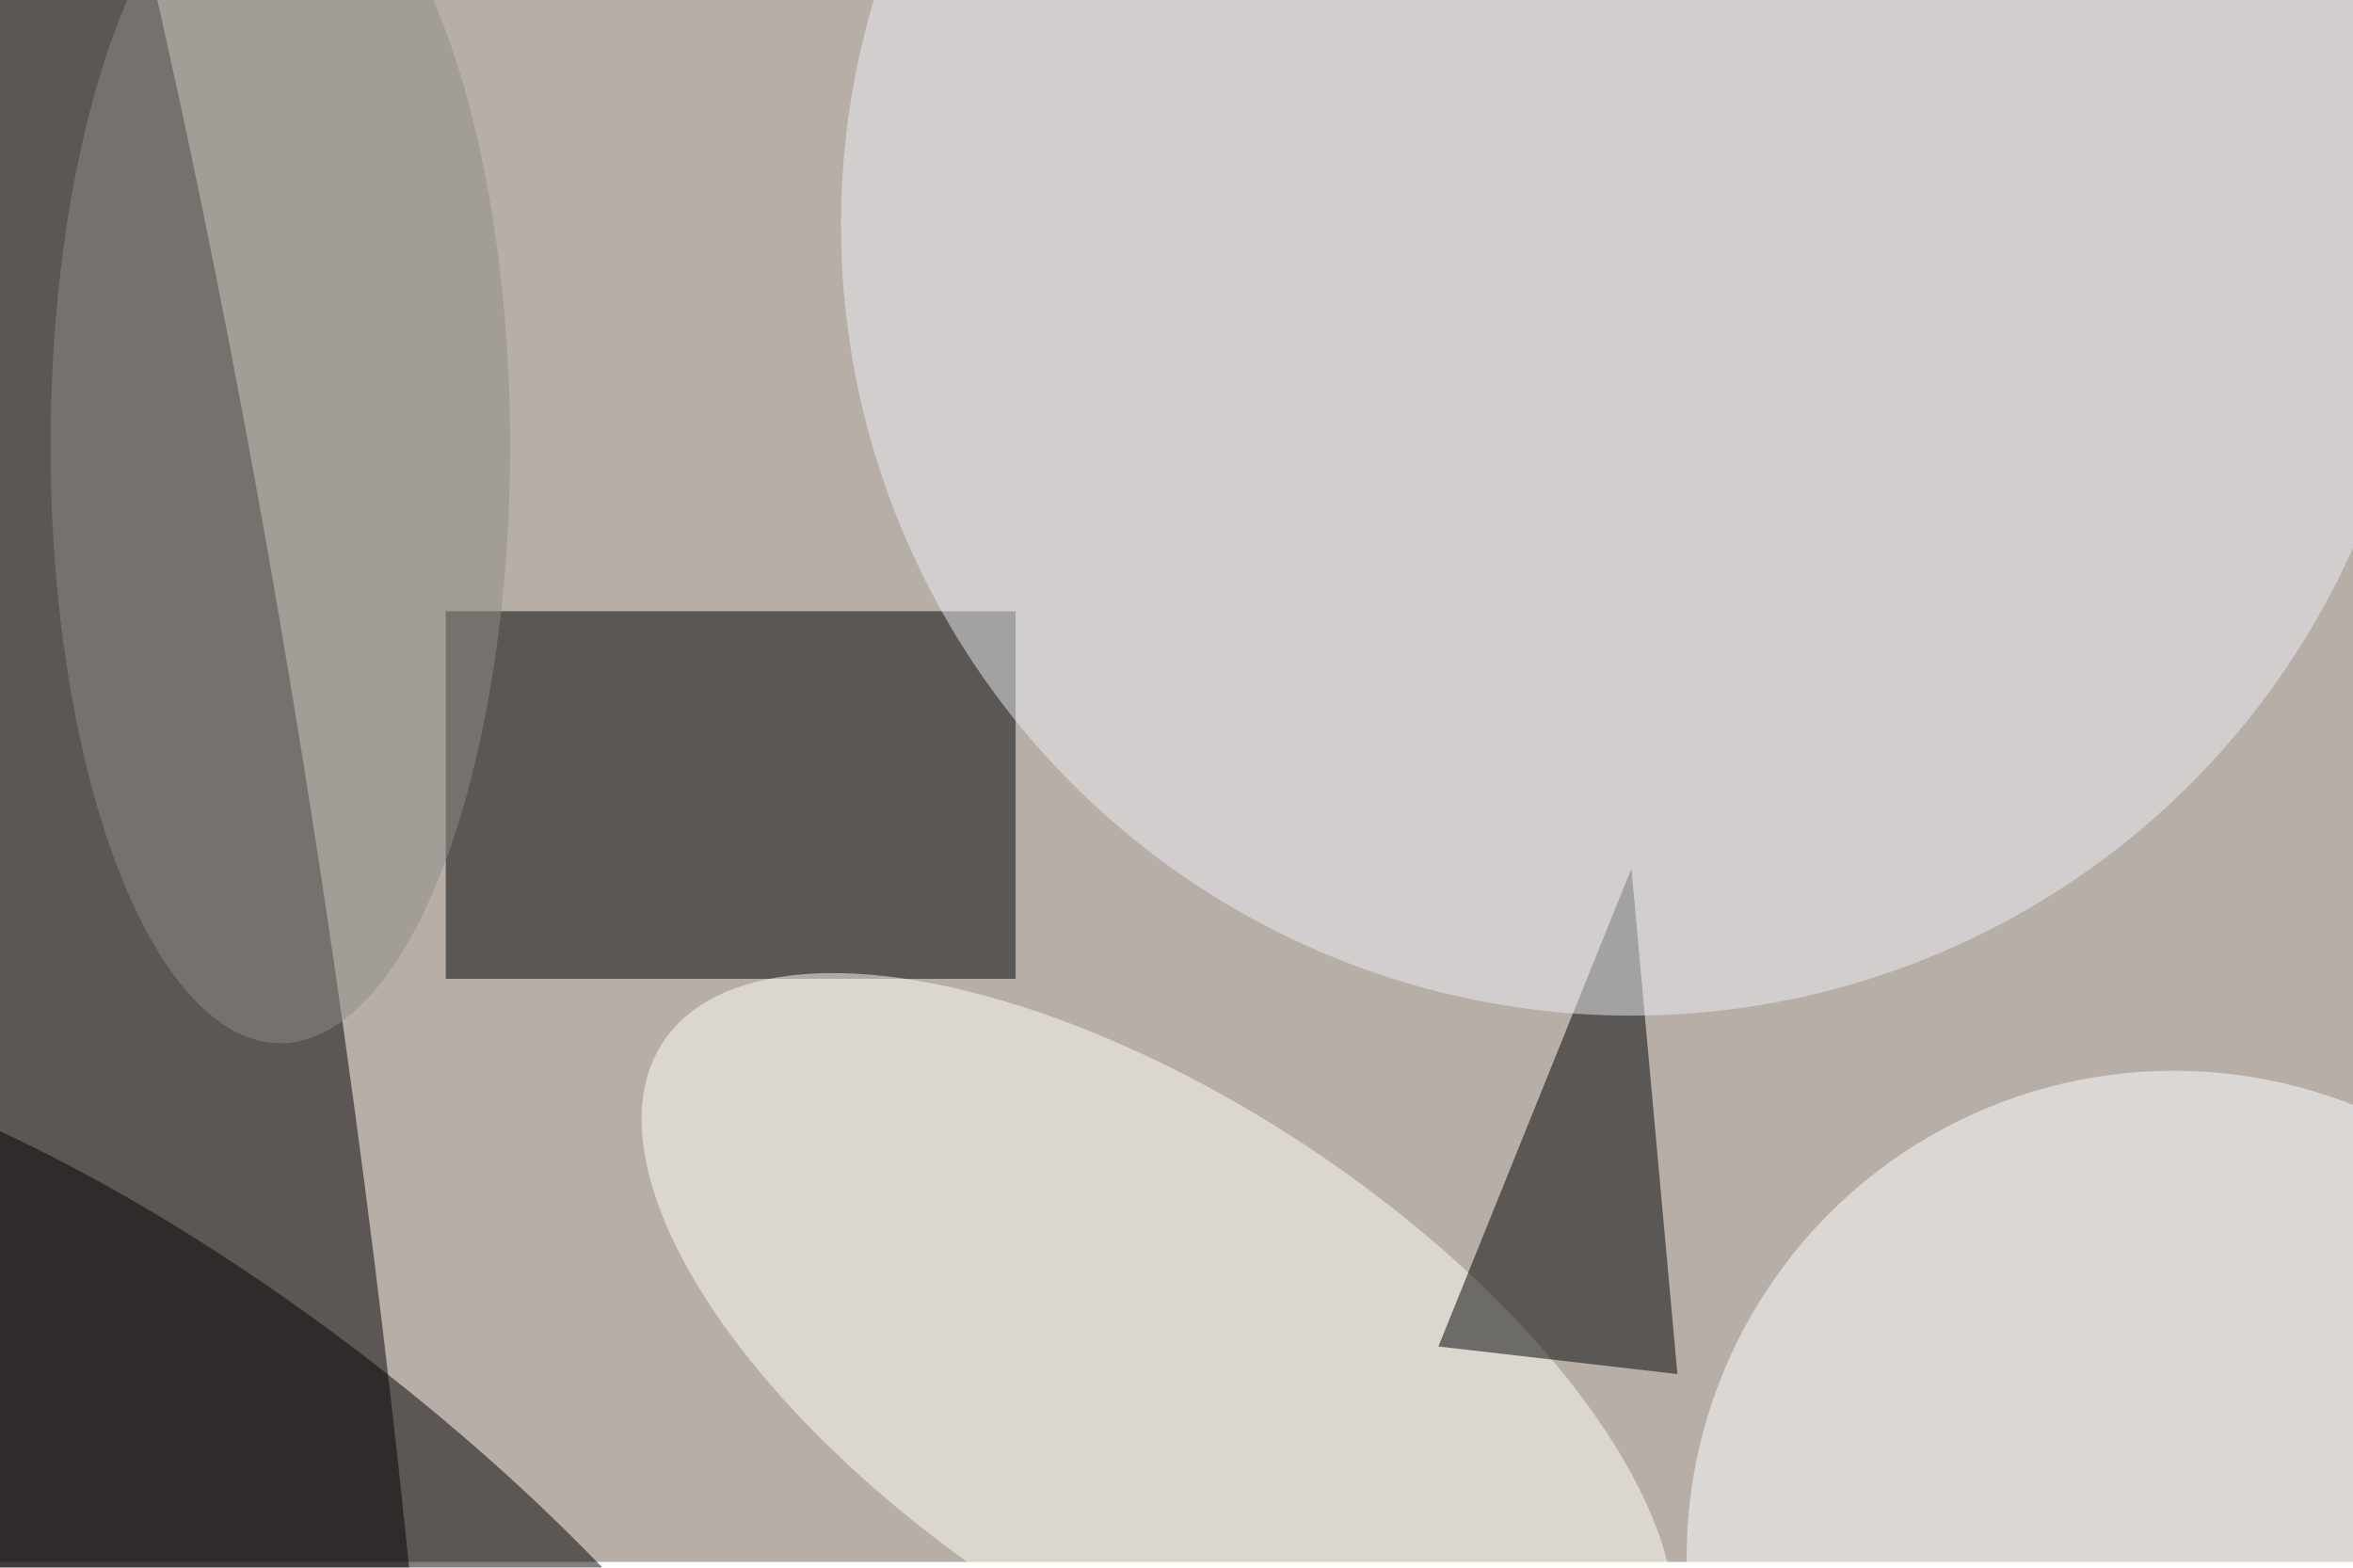 <svg xmlns="http://www.w3.org/2000/svg" viewBox="0 0 821 547"><filter id="b"><feGaussianBlur stdDeviation="12" /></filter><path fill="#b7aea8" d="M0 0h821v545H0z"/><g filter="url(#b)" transform="translate(1.6 1.6) scale(3.207)" fill-opacity=".5"><ellipse fill="#020000" rx="1" ry="1" transform="rotate(-8 841.2 45.7) scale(35.551 236.375)"/><path d="M48 66h62v40H48z"/><ellipse fill="#fffff4" rx="1" ry="1" transform="rotate(123.4 22.8 108) scale(29.112 64.538)"/><ellipse fill="#fff" cx="236" cy="169" rx="53" ry="53"/><path d="M177 94l5 55-26-3z"/><ellipse fill="#edeff2" cx="177" cy="24" rx="86" ry="86"/><ellipse fill="#030000" rx="1" ry="1" transform="rotate(127.5 -30.4 90) scale(27.468 82.957)"/><ellipse fill="#918c86" cx="30" cy="48" rx="25" ry="65"/></g></svg>